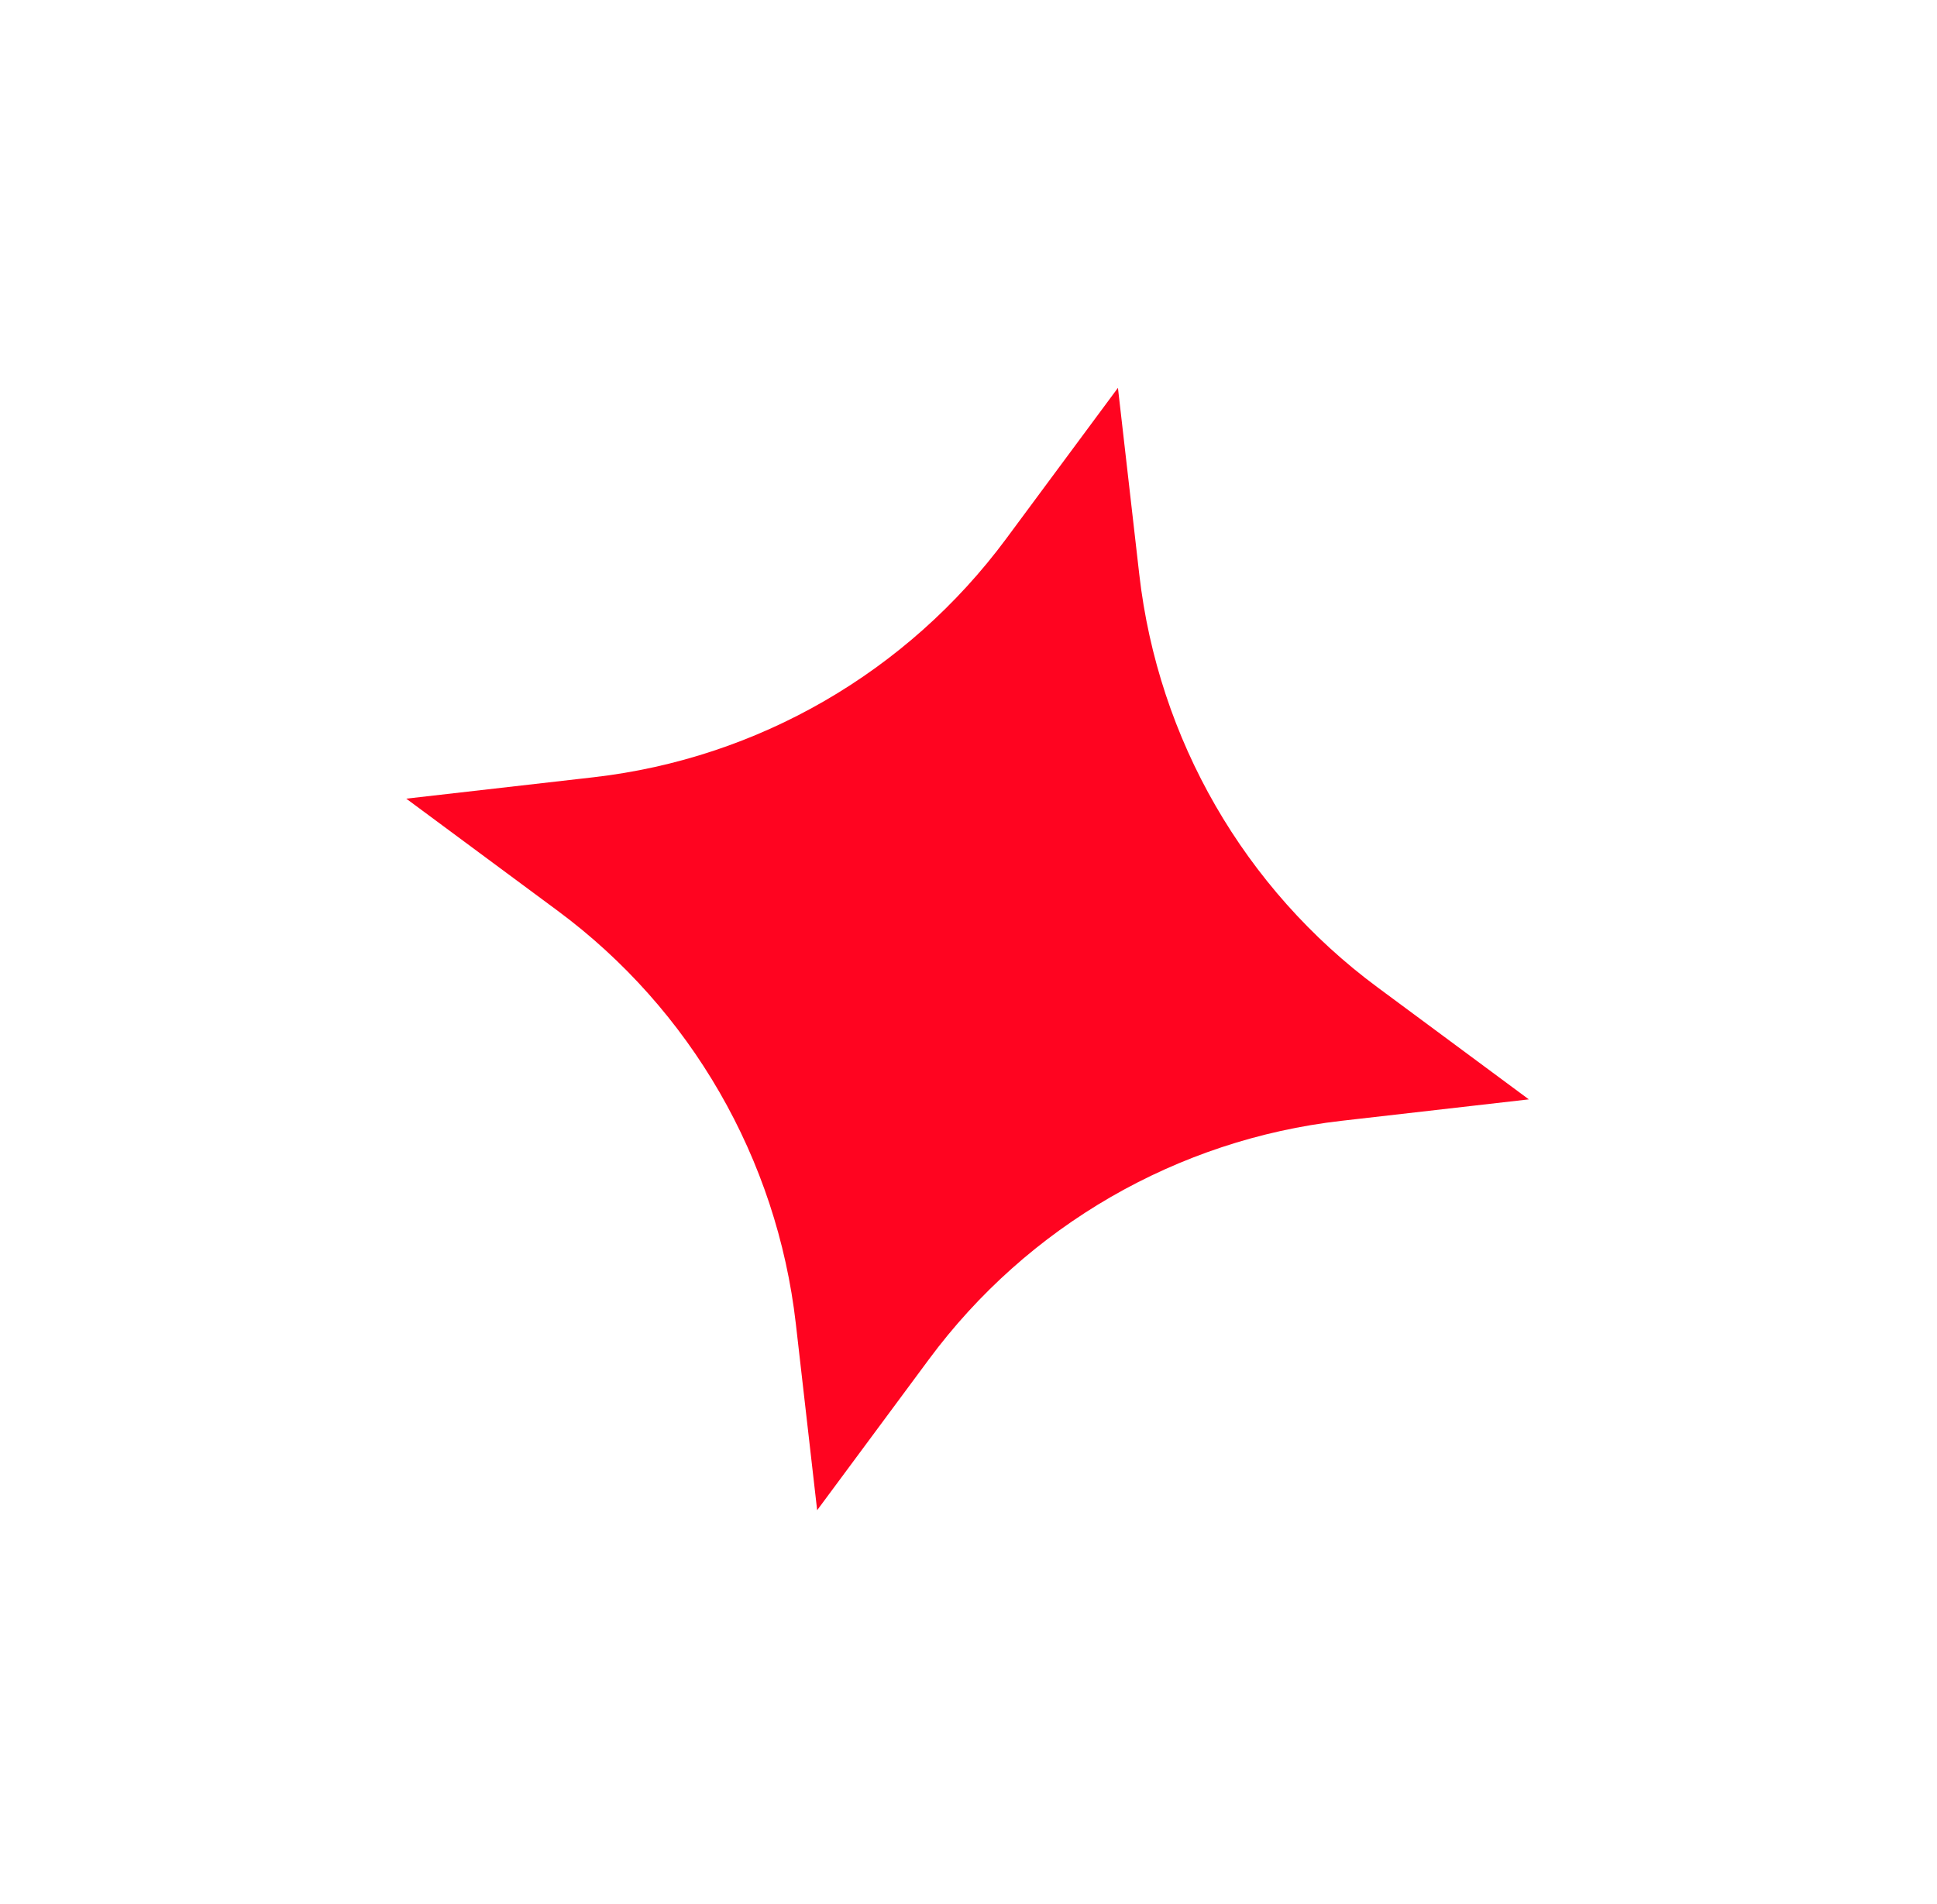 <svg xmlns="http://www.w3.org/2000/svg" width="60" height="59" viewBox="0 0 60 59" fill="none"><path d="M34.629 12.017L35.29 17.798C35.874 22.905 38.545 27.536 42.665 30.587L47.357 34.062L41.556 34.726C36.462 35.309 31.834 37.984 28.775 42.115L25.312 46.791L24.651 41.01C24.067 35.903 21.396 31.272 17.276 28.22L12.584 24.745L18.385 24.082C23.479 23.499 28.107 20.823 31.166 16.693L34.629 12.017Z" fill="#FF0420" /></svg>
